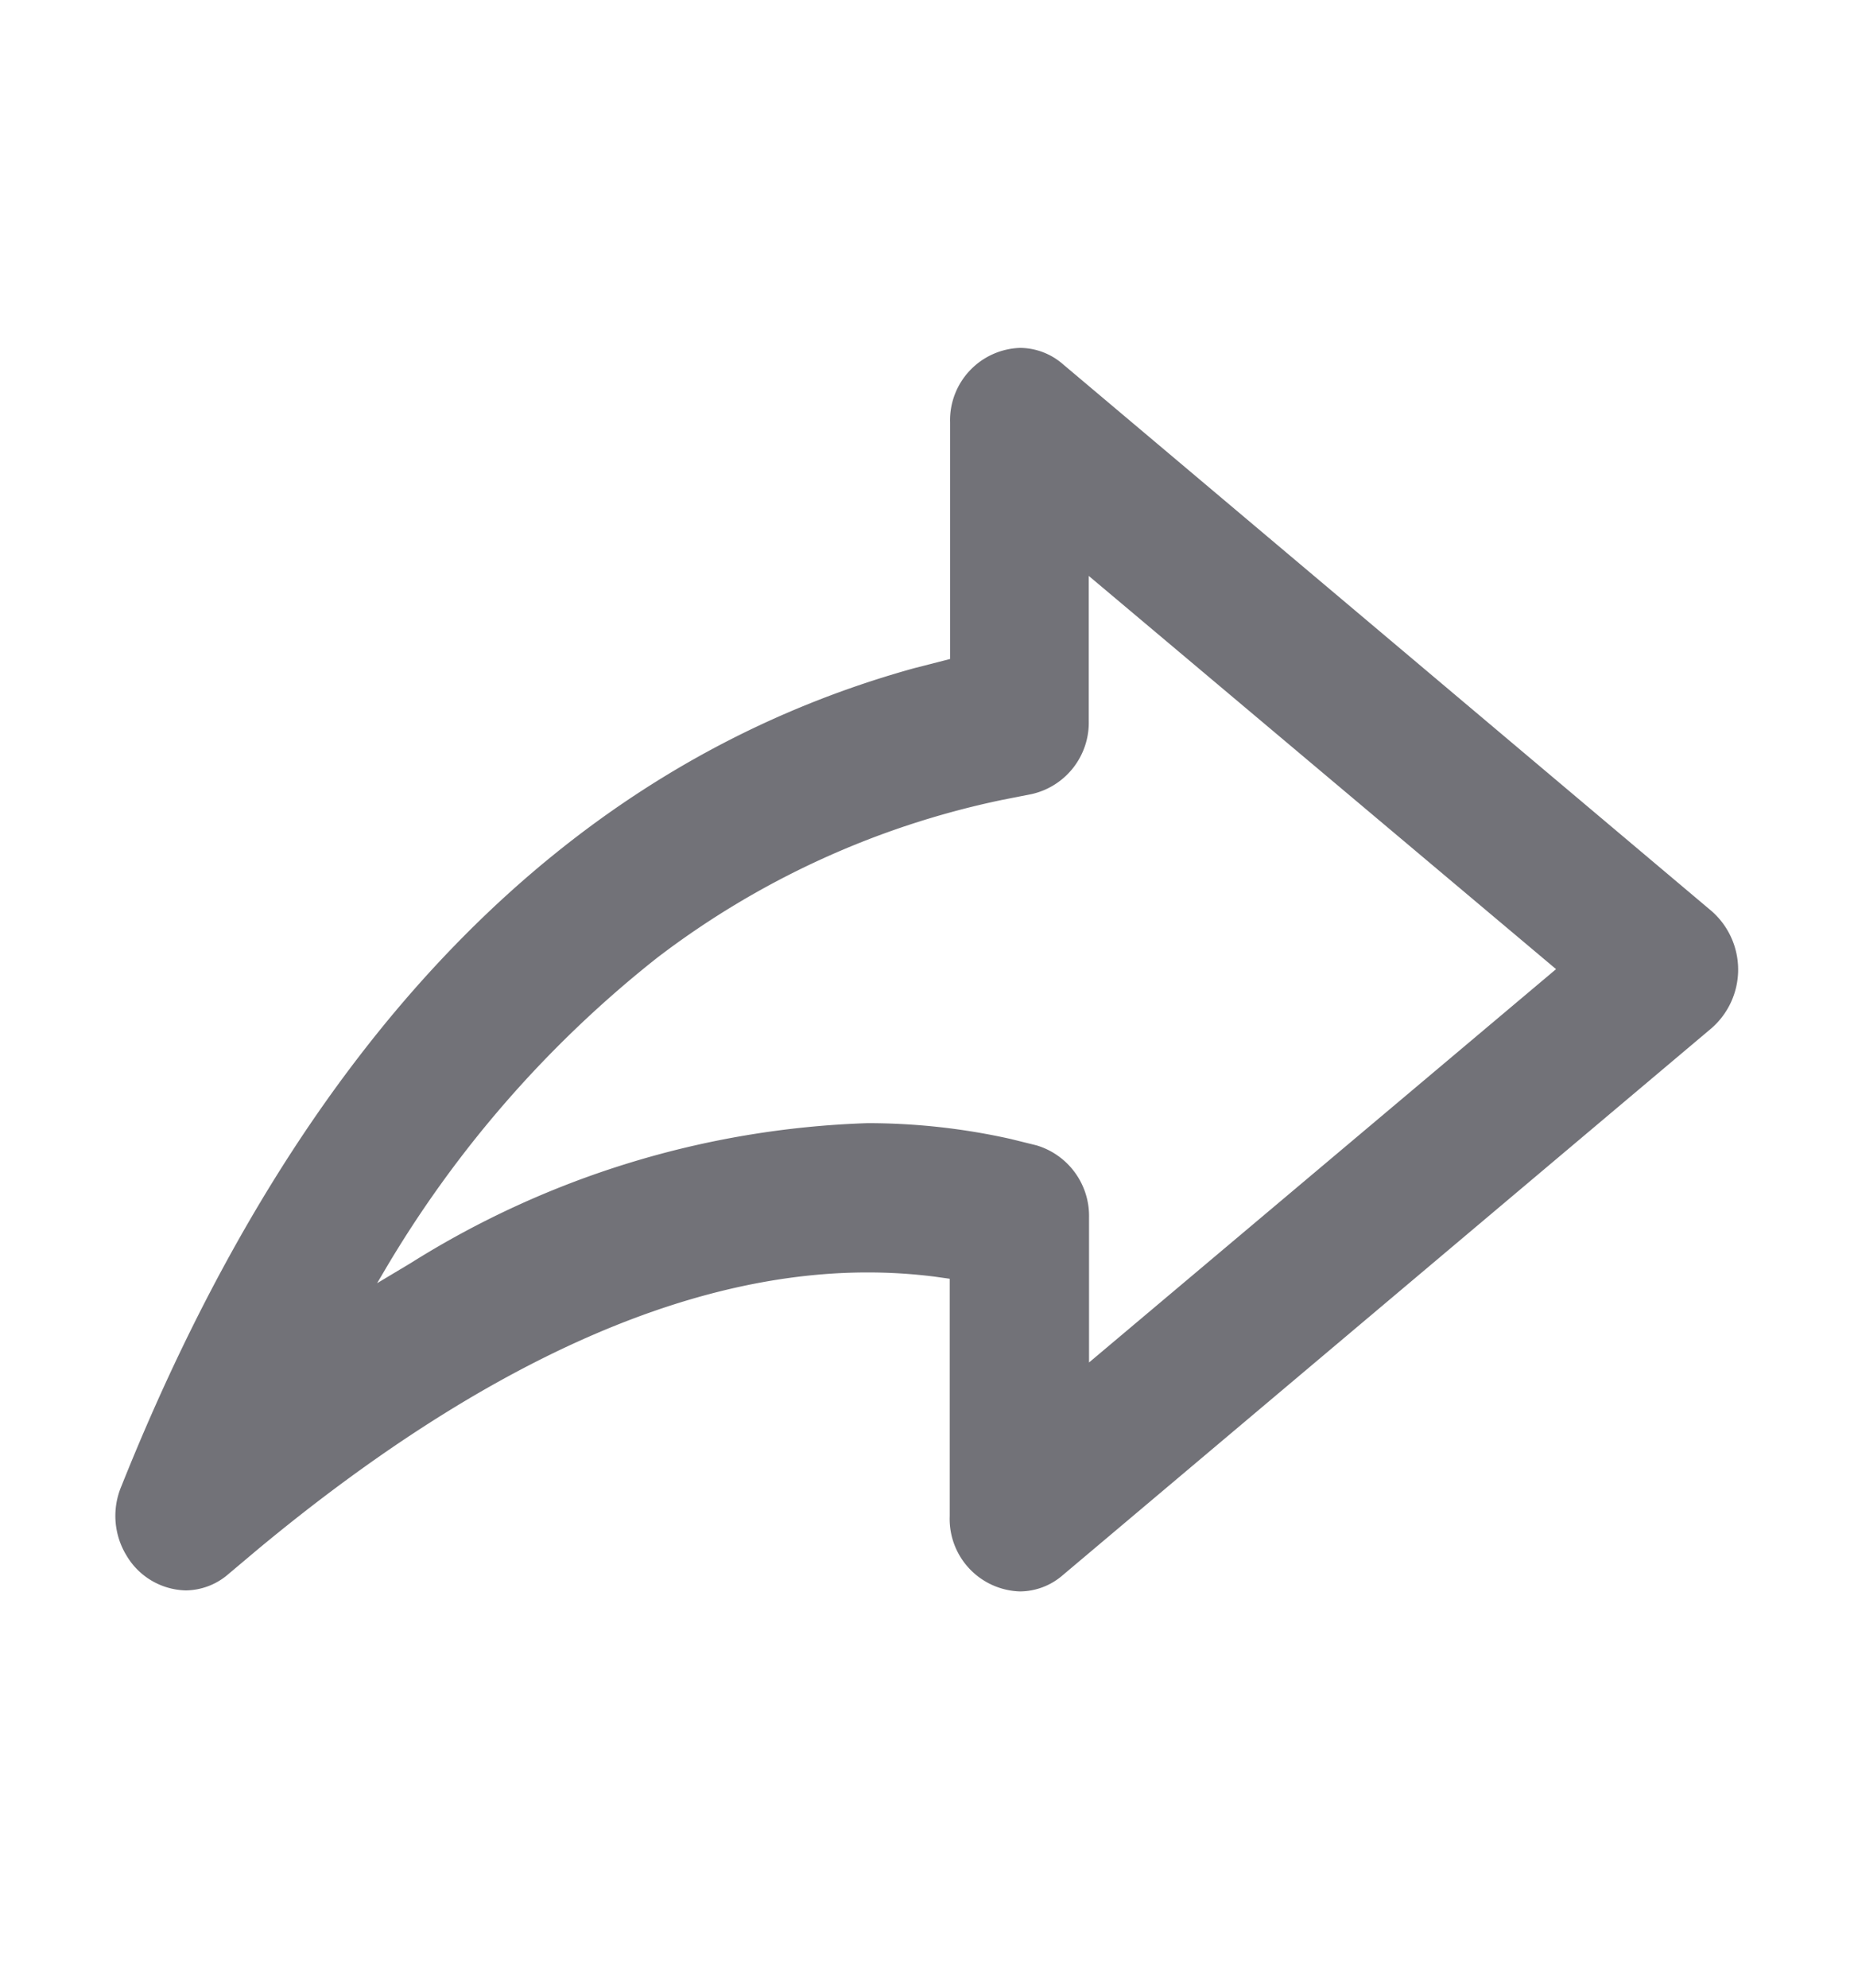 <svg id="Icon_Heart" data-name="Icon/Heart" xmlns="http://www.w3.org/2000/svg" width="20" height="21.437" viewBox="0 0 20 21.437">
  <path id="Share" d="M.758,13.4a.763.763,0,0,1-.637-.374.82.82,0,0,1-.056-.751c1.924-4.813,4.8-7.781,8.549-8.82l.39-.1V.805A.781.781,0,0,1,9.758,0a.709.709,0,0,1,.46.173l7,5.9a.839.839,0,0,1,0,1.264l-7,5.9a.709.709,0,0,1-.46.174A.782.782,0,0,1,9,12.6V10.039l-.164-.023a5.742,5.742,0,0,0-.723-.045c-1.971,0-4.184,1-6.578,2.987l-.316.266A.711.711,0,0,1,.758,13.4ZM8.111,8.361h0a7.06,7.06,0,0,1,1.549.171l.275.068a.794.794,0,0,1,.568.779v1.563L15.541,6.7,10.5,2.459V4.021a.79.79,0,0,1-.616.791l-.32.063a9.23,9.23,0,0,0-3.717,1.7A12.148,12.148,0,0,0,2.892,9.97l-.069.117.364-.218A9.864,9.864,0,0,1,8.111,8.361Z" transform="translate(1.245 3.752)" fill="#727278"/>
</svg>
